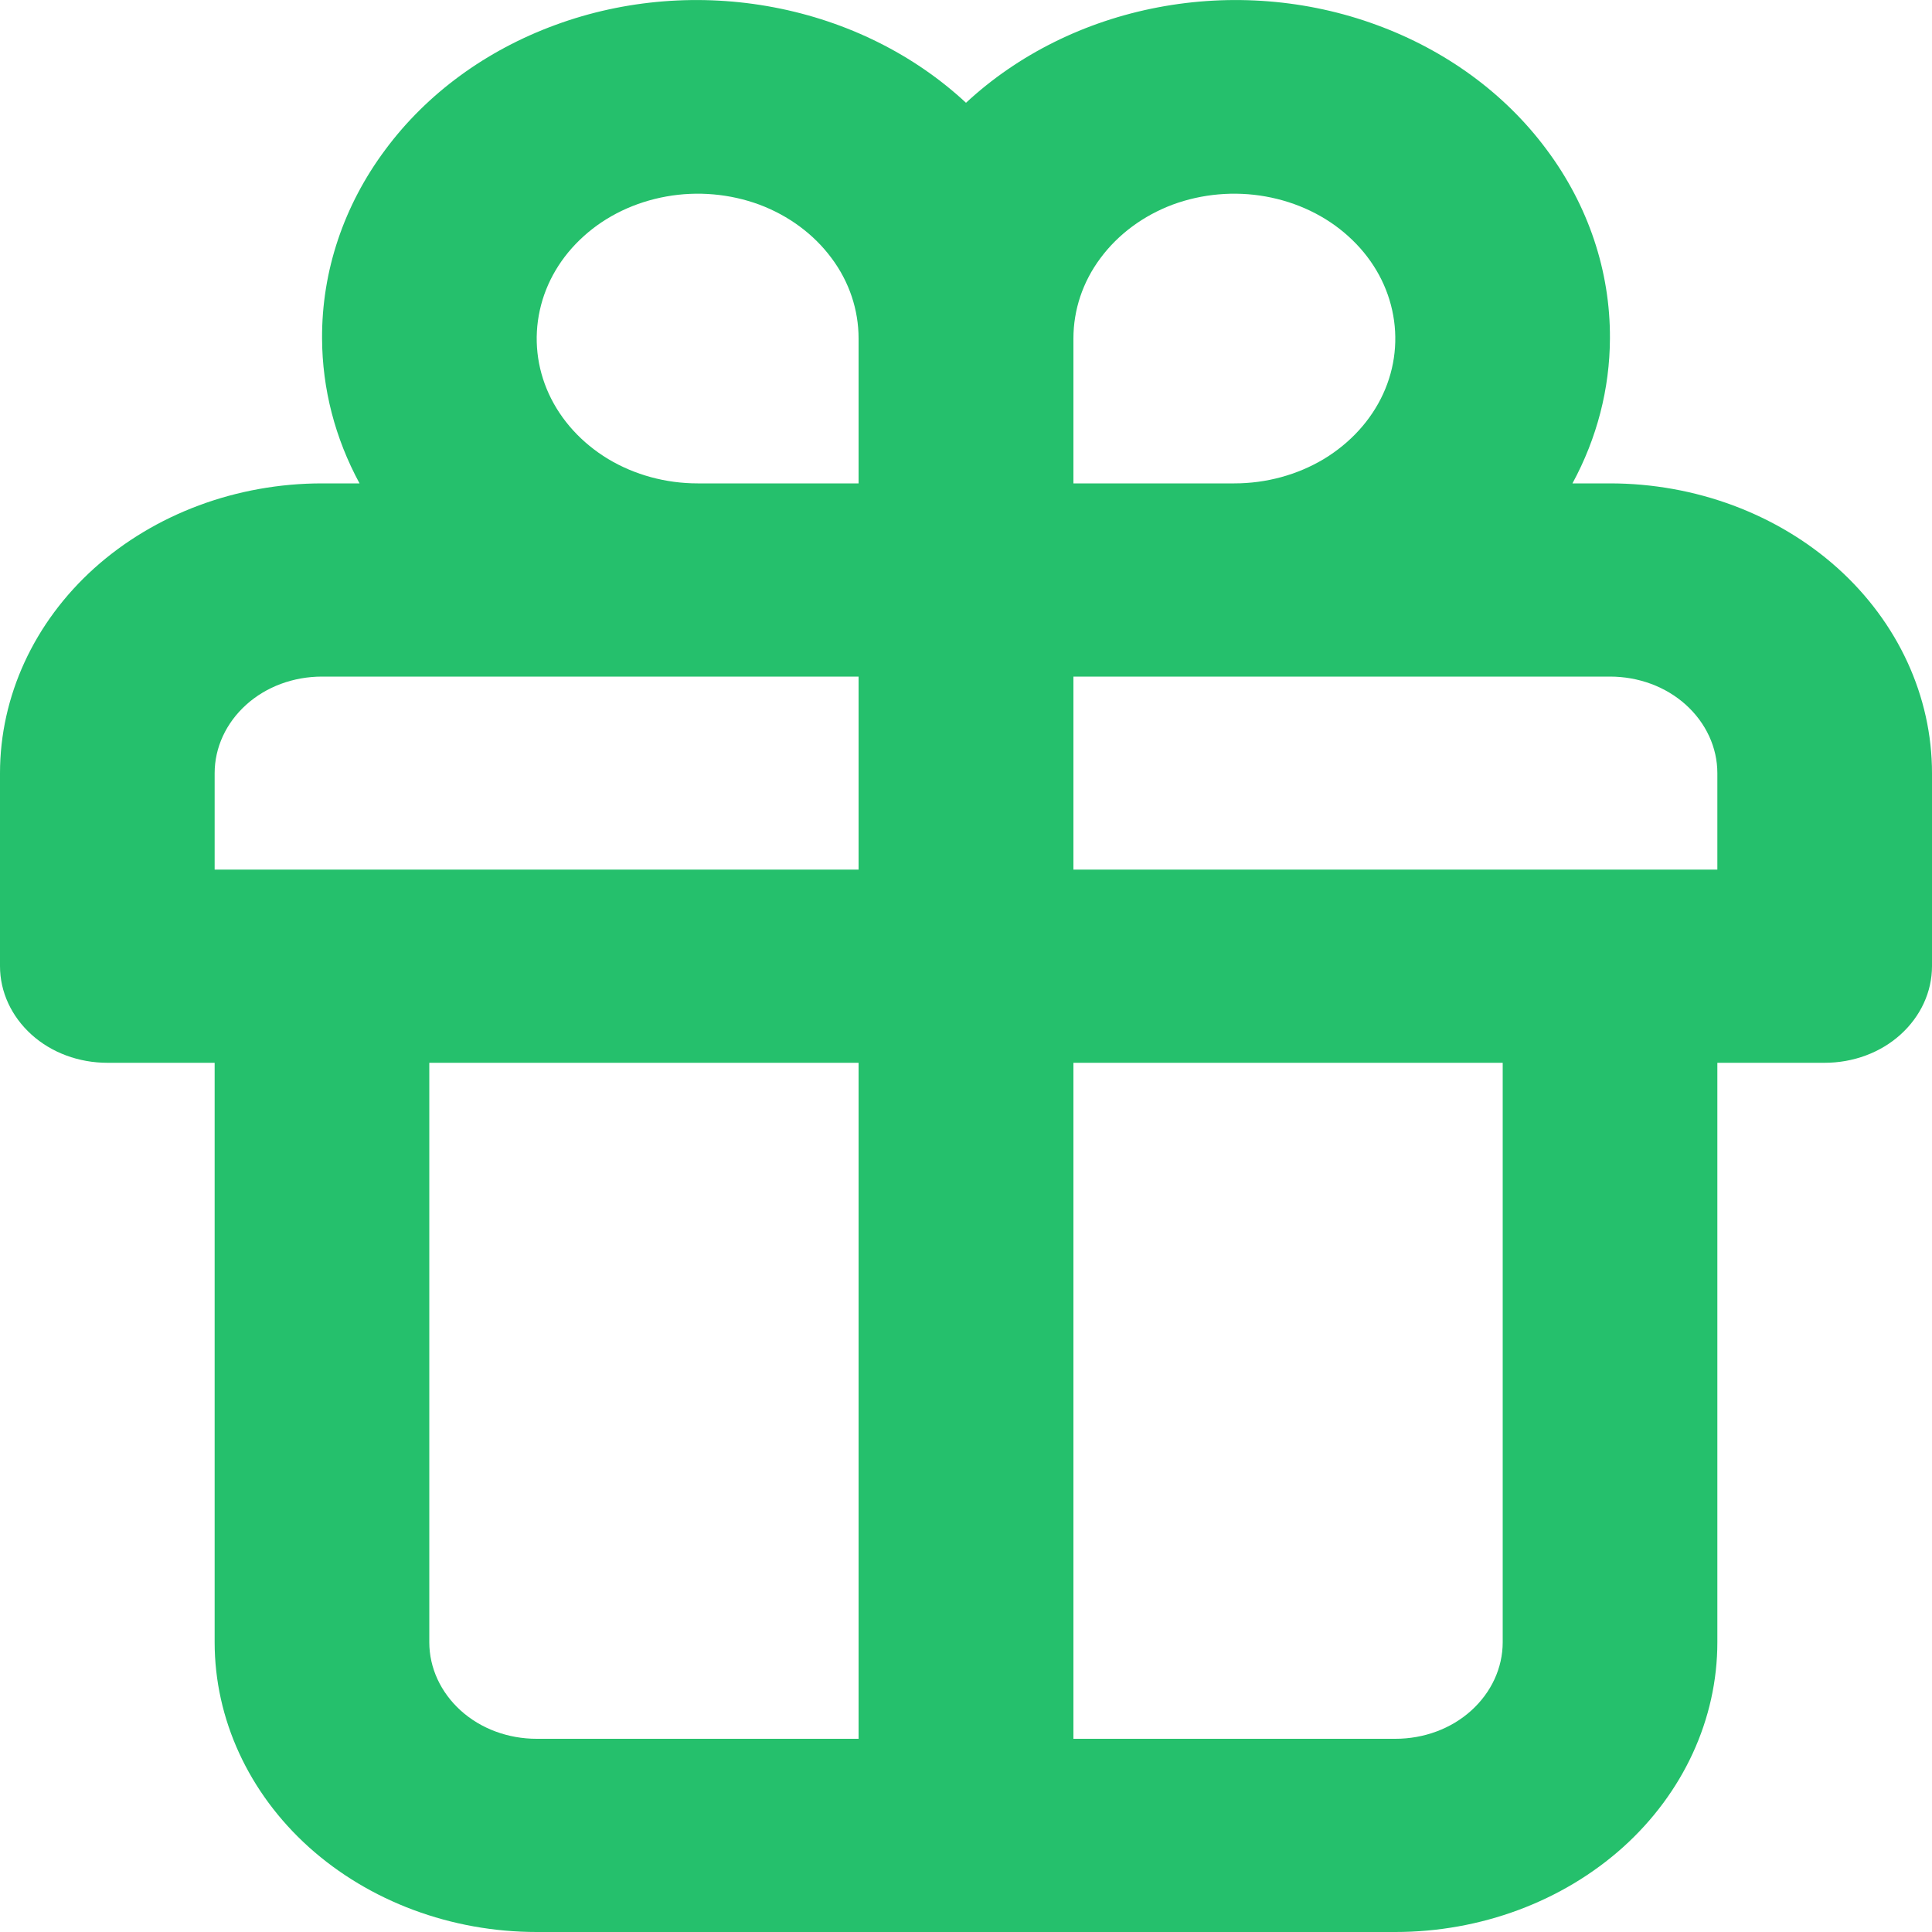 <svg width="10" height="10" viewBox="0 0 10 10" fill="none" xmlns="http://www.w3.org/2000/svg">
<path d="M8.333 2.502H8.139C8.266 2.268 8.332 2.012 8.333 1.752C8.335 1.404 8.221 1.063 8.005 0.774C7.79 0.484 7.483 0.26 7.125 0.129C6.766 -0.003 6.372 -0.034 5.994 0.038C5.615 0.11 5.269 0.282 5 0.532C4.731 0.282 4.385 0.11 4.006 0.038C3.628 -0.034 3.234 -0.003 2.875 0.129C2.517 0.26 2.21 0.484 1.995 0.774C1.779 1.063 1.665 1.404 1.667 1.752C1.668 2.012 1.734 2.268 1.861 2.502H1.667C1.225 2.502 0.801 2.66 0.488 2.941C0.176 3.222 0 3.604 0 4.002V5.001C0 5.134 0.059 5.261 0.163 5.355C0.267 5.449 0.408 5.501 0.556 5.501H1.111V8.5C1.111 8.898 1.287 9.28 1.599 9.561C1.912 9.842 2.336 10 2.778 10H7.222C7.664 10 8.088 9.842 8.401 9.561C8.713 9.28 8.889 8.898 8.889 8.5V5.501H9.444C9.592 5.501 9.733 5.449 9.837 5.355C9.941 5.261 10 5.134 10 5.001V4.002C10 3.604 9.824 3.222 9.512 2.941C9.199 2.66 8.775 2.502 8.333 2.502ZM4.444 9H2.778C2.63 9 2.489 8.948 2.385 8.854C2.281 8.76 2.222 8.633 2.222 8.5V5.501H4.444V9ZM4.444 4.501H1.111V4.002C1.111 3.869 1.17 3.742 1.274 3.648C1.378 3.554 1.519 3.502 1.667 3.502H4.444V4.501ZM4.444 2.502H3.611C3.446 2.502 3.285 2.458 3.148 2.376C3.011 2.293 2.904 2.176 2.841 2.039C2.778 1.902 2.762 1.751 2.794 1.606C2.826 1.46 2.905 1.327 3.022 1.222C3.138 1.117 3.287 1.046 3.449 1.017C3.61 0.988 3.778 1.003 3.93 1.059C4.082 1.116 4.212 1.212 4.304 1.336C4.396 1.459 4.444 1.604 4.444 1.752V2.502ZM5.556 1.752C5.556 1.604 5.604 1.459 5.696 1.336C5.788 1.212 5.918 1.116 6.07 1.059C6.222 1.003 6.39 0.988 6.551 1.017C6.713 1.046 6.862 1.117 6.978 1.222C7.095 1.327 7.174 1.46 7.206 1.606C7.238 1.751 7.222 1.902 7.159 2.039C7.096 2.176 6.989 2.293 6.852 2.376C6.715 2.458 6.554 2.502 6.389 2.502H5.556V1.752ZM7.778 8.5C7.778 8.633 7.719 8.76 7.615 8.854C7.511 8.948 7.37 9 7.222 9H5.556V5.501H7.778V8.5ZM8.889 4.501H5.556V3.502H8.333C8.481 3.502 8.622 3.554 8.726 3.648C8.83 3.742 8.889 3.869 8.889 4.002V4.501Z" fill="#25C06C"/>
</svg>

